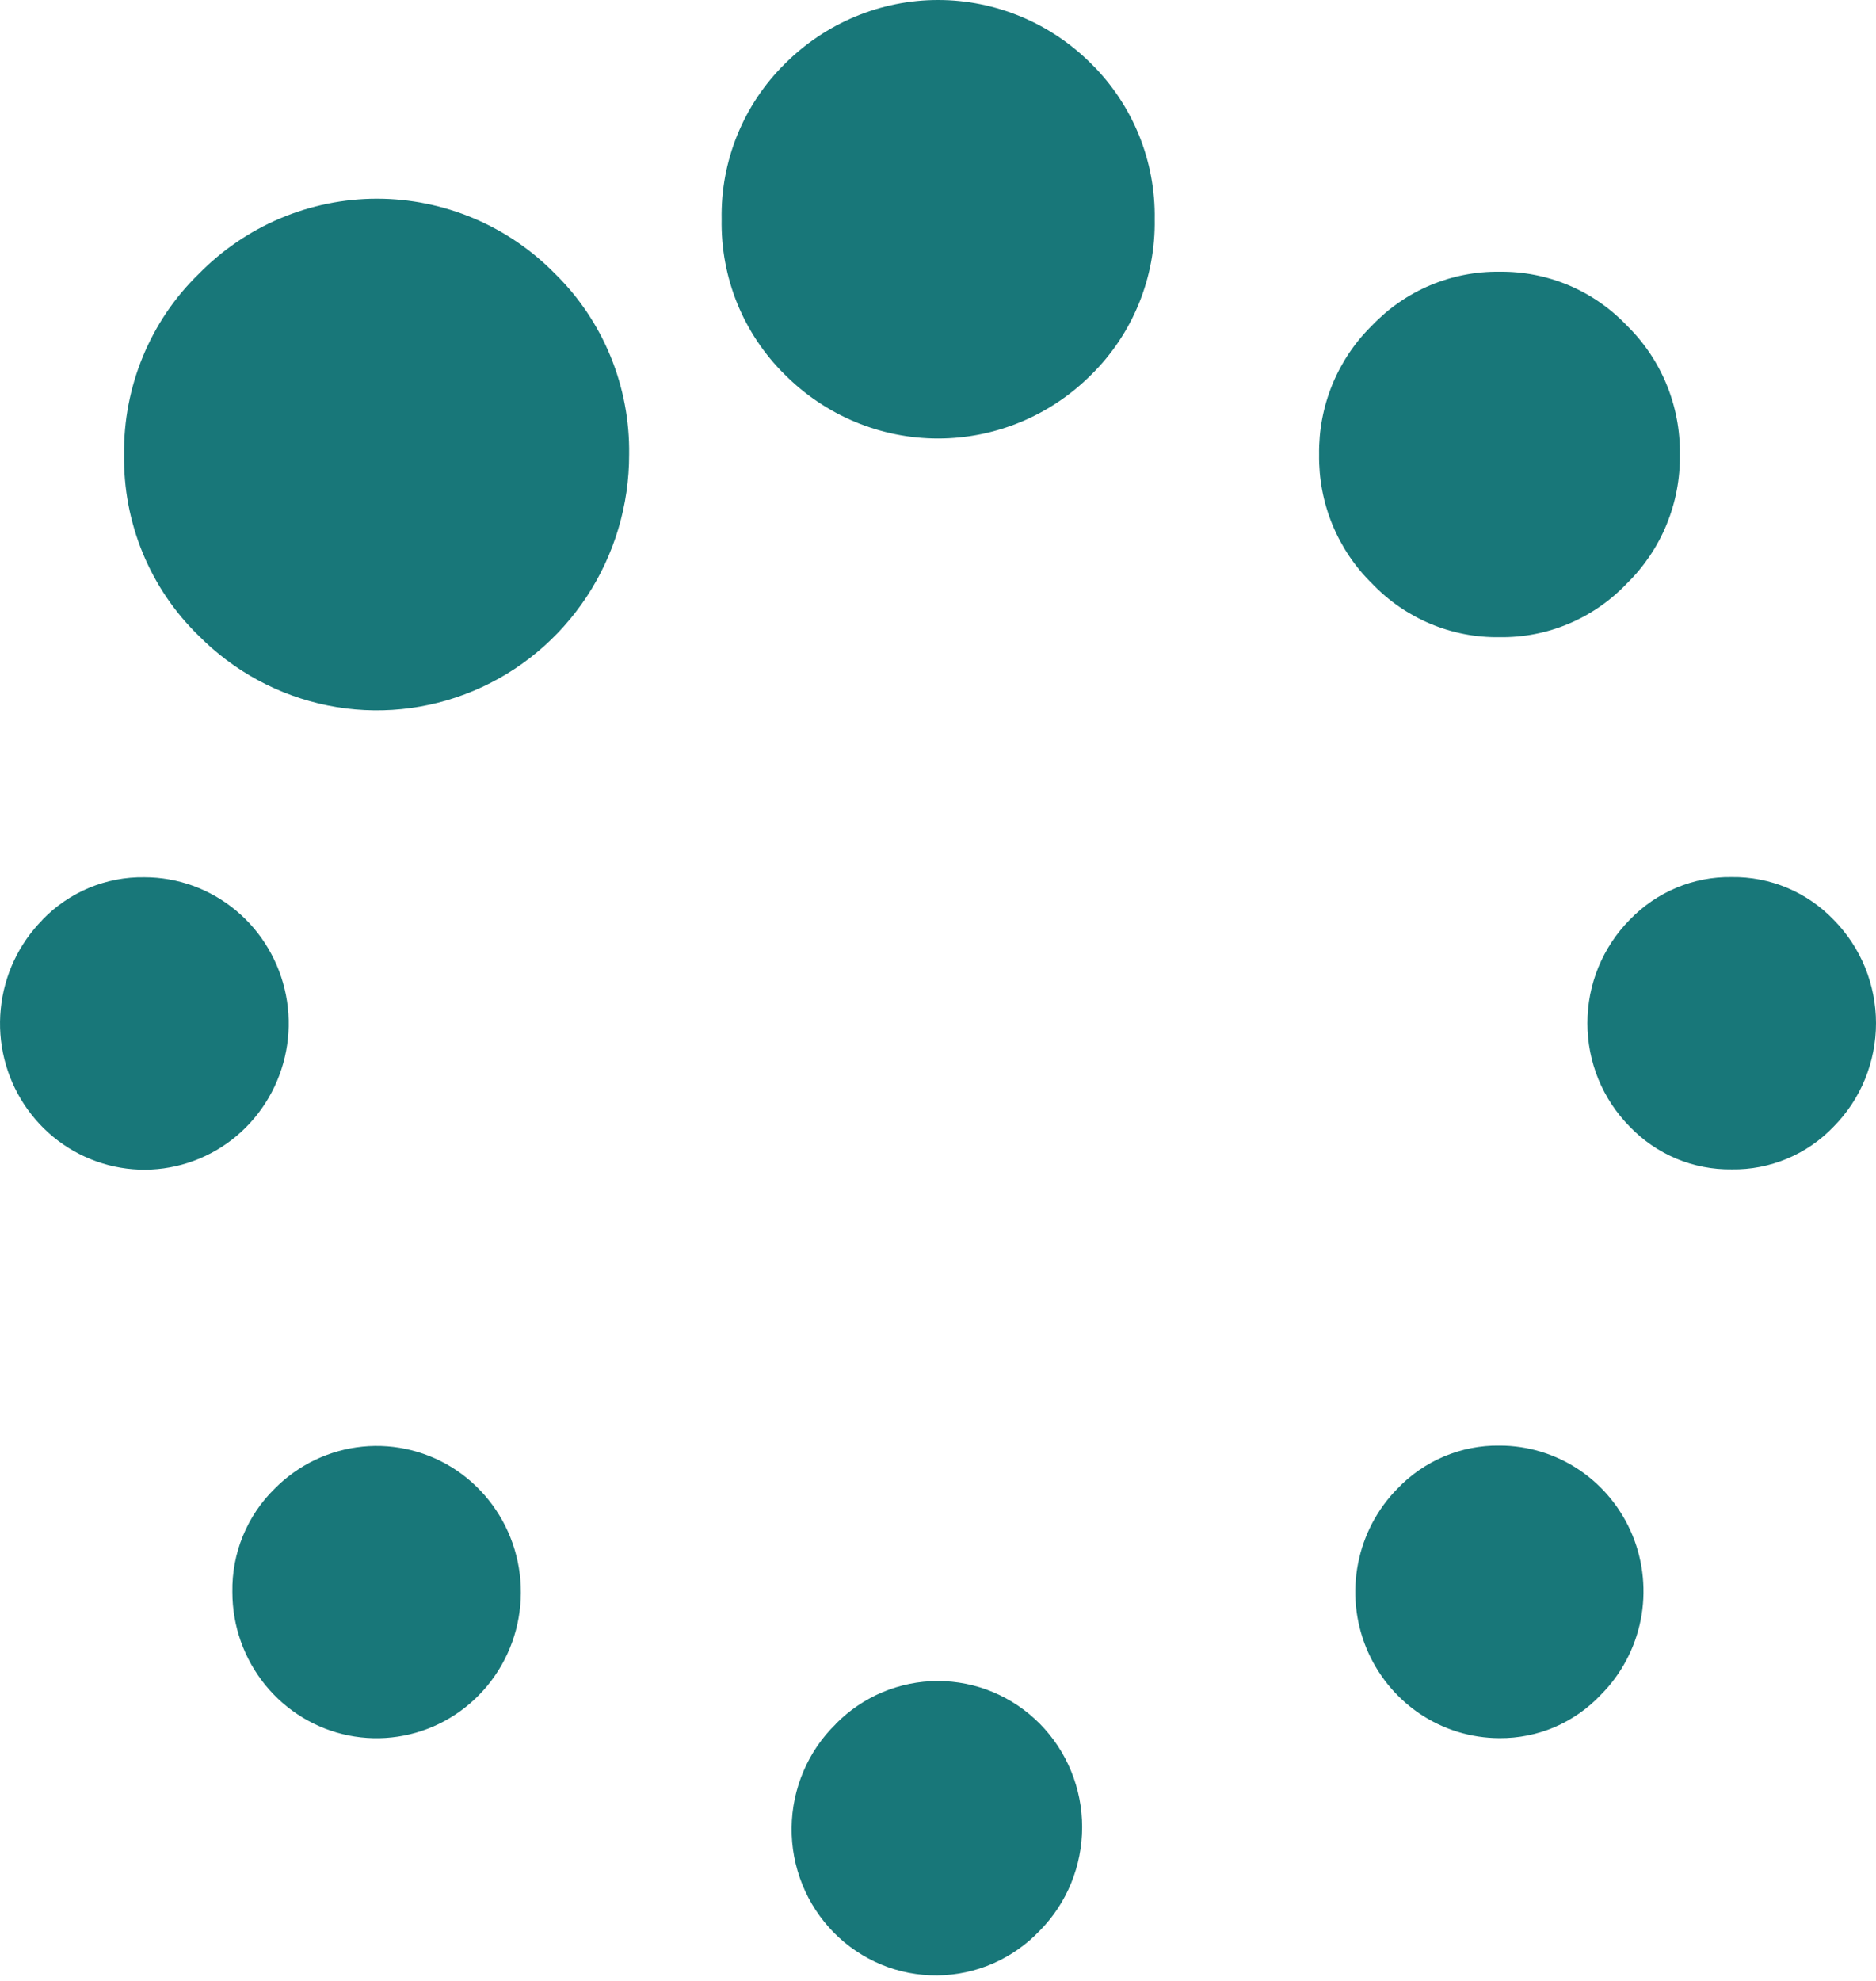 <svg width="36" height="38" viewBox="0 0 36 38" fill="none" xmlns="http://www.w3.org/2000/svg">
<path d="M31.273 17.645C31.016 17.906 30.812 18.215 30.672 18.555C30.533 18.895 30.462 19.26 30.462 19.628C30.462 19.997 30.533 20.361 30.672 20.702C30.812 21.042 31.016 21.351 31.273 21.611C31.527 21.876 31.832 22.085 32.169 22.227C32.505 22.368 32.867 22.437 33.232 22.432C33.596 22.438 33.957 22.368 34.294 22.227C34.63 22.086 34.935 21.877 35.188 21.611C35.446 21.351 35.65 21.042 35.789 20.702C35.928 20.361 36 19.997 36 19.628C36 19.26 35.928 18.895 35.789 18.555C35.65 18.215 35.446 17.906 35.188 17.645C34.935 17.381 34.63 17.172 34.294 17.031C33.957 16.89 33.596 16.82 33.232 16.825C32.867 16.819 32.505 16.889 32.169 17.03C31.832 17.171 31.527 17.381 31.273 17.645ZM26.329 6.244C26.002 6.564 25.743 6.949 25.568 7.375C25.393 7.801 25.307 8.258 25.313 8.719C25.307 9.18 25.393 9.638 25.568 10.063C25.743 10.489 26.002 10.874 26.329 11.194C26.646 11.526 27.026 11.788 27.446 11.965C27.867 12.142 28.319 12.23 28.774 12.223C29.229 12.23 29.681 12.143 30.101 11.966C30.522 11.789 30.902 11.526 31.218 11.194C31.546 10.874 31.806 10.489 31.981 10.064C32.156 9.638 32.243 9.18 32.236 8.719C32.243 8.258 32.156 7.8 31.981 7.375C31.806 6.949 31.546 6.564 31.218 6.244C30.902 5.912 30.522 5.649 30.102 5.472C29.681 5.295 29.229 5.207 28.774 5.213C28.318 5.207 27.867 5.295 27.446 5.472C27.026 5.649 26.646 5.912 26.329 6.244ZM26.817 28.556C26.43 28.948 26.167 29.448 26.061 29.992C25.954 30.535 26.009 31.099 26.218 31.611C26.428 32.123 26.782 32.56 27.237 32.869C27.692 33.177 28.227 33.342 28.774 33.343C29.137 33.346 29.498 33.274 29.833 33.131C30.168 32.987 30.47 32.776 30.721 32.51C31.11 32.12 31.375 31.621 31.484 31.078C31.592 30.535 31.538 29.971 31.33 29.459C31.121 28.947 30.766 28.509 30.311 28.201C29.856 27.894 29.321 27.73 28.774 27.731C28.409 27.726 28.048 27.797 27.711 27.939C27.375 28.081 27.07 28.291 26.817 28.556ZM15.059 1.226C14.667 1.613 14.357 2.077 14.149 2.589C13.94 3.102 13.838 3.652 13.848 4.207C13.838 4.761 13.94 5.311 14.148 5.823C14.357 6.335 14.667 6.799 15.059 7.185C15.842 7.971 16.899 8.412 18.001 8.412C19.103 8.412 20.161 7.971 20.944 7.185C21.336 6.799 21.646 6.336 21.855 5.823C22.064 5.311 22.167 4.761 22.158 4.207C22.167 3.652 22.064 3.102 21.855 2.589C21.646 2.077 21.336 1.613 20.944 1.226C20.161 0.441 19.103 0 18.001 0C16.899 0 15.842 0.441 15.059 1.226ZM16.042 33.069C15.776 33.327 15.564 33.636 15.418 33.979C15.272 34.321 15.195 34.689 15.191 35.062C15.187 35.435 15.257 35.805 15.396 36.15C15.535 36.496 15.741 36.809 16.001 37.073C16.261 37.337 16.571 37.545 16.912 37.687C17.253 37.828 17.618 37.898 17.987 37.895C18.355 37.891 18.719 37.813 19.057 37.665C19.395 37.517 19.701 37.302 19.956 37.033C20.475 36.507 20.766 35.794 20.766 35.05C20.766 34.682 20.695 34.318 20.555 33.977C20.416 33.637 20.212 33.328 19.955 33.068C19.698 32.808 19.392 32.601 19.056 32.46C18.721 32.319 18.36 32.247 17.997 32.247C17.262 32.247 16.558 32.543 16.039 33.069H16.042ZM2.381 8.719C2.371 9.366 2.492 10.008 2.738 10.606C2.984 11.203 3.348 11.743 3.809 12.191C4.487 12.877 5.35 13.344 6.289 13.533C7.229 13.722 8.203 13.624 9.087 13.252C9.972 12.881 10.728 12.252 11.26 11.444C11.791 10.638 12.074 9.689 12.073 8.719C12.082 8.075 11.961 7.436 11.718 6.841C11.475 6.246 11.114 5.707 10.658 5.258C10.21 4.8 9.677 4.436 9.089 4.188C8.501 3.94 7.871 3.812 7.234 3.812C6.598 3.812 5.967 3.94 5.38 4.188C4.792 4.436 4.259 4.8 3.811 5.258C3.351 5.705 2.988 6.243 2.742 6.839C2.496 7.434 2.373 8.074 2.381 8.719ZM4.459 30.541C4.459 31.189 4.681 31.818 5.087 32.319C5.494 32.821 6.059 33.164 6.687 33.291C7.316 33.417 7.968 33.319 8.533 33.013C9.097 32.707 9.54 32.212 9.785 31.613C10.03 31.014 10.062 30.347 9.876 29.727C9.69 29.106 9.297 28.57 8.765 28.209C8.232 27.849 7.592 27.687 6.955 27.751C6.317 27.815 5.722 28.101 5.269 28.559C5.007 28.816 4.801 29.123 4.661 29.464C4.522 29.804 4.453 30.169 4.459 30.538V30.541ZM0.813 17.648C0.359 18.107 0.077 18.711 0.014 19.357C-0.05 20.002 0.11 20.651 0.466 21.19C0.822 21.73 1.351 22.128 1.965 22.317C2.578 22.506 3.237 22.473 3.829 22.225C4.421 21.977 4.91 21.529 5.212 20.956C5.515 20.384 5.612 19.724 5.487 19.087C5.362 18.451 5.023 17.878 4.528 17.466C4.033 17.054 3.412 16.828 2.771 16.828C2.407 16.822 2.045 16.892 1.708 17.032C1.372 17.173 1.067 17.381 0.813 17.645V17.648Z" fill="#187779"/>
</svg>
